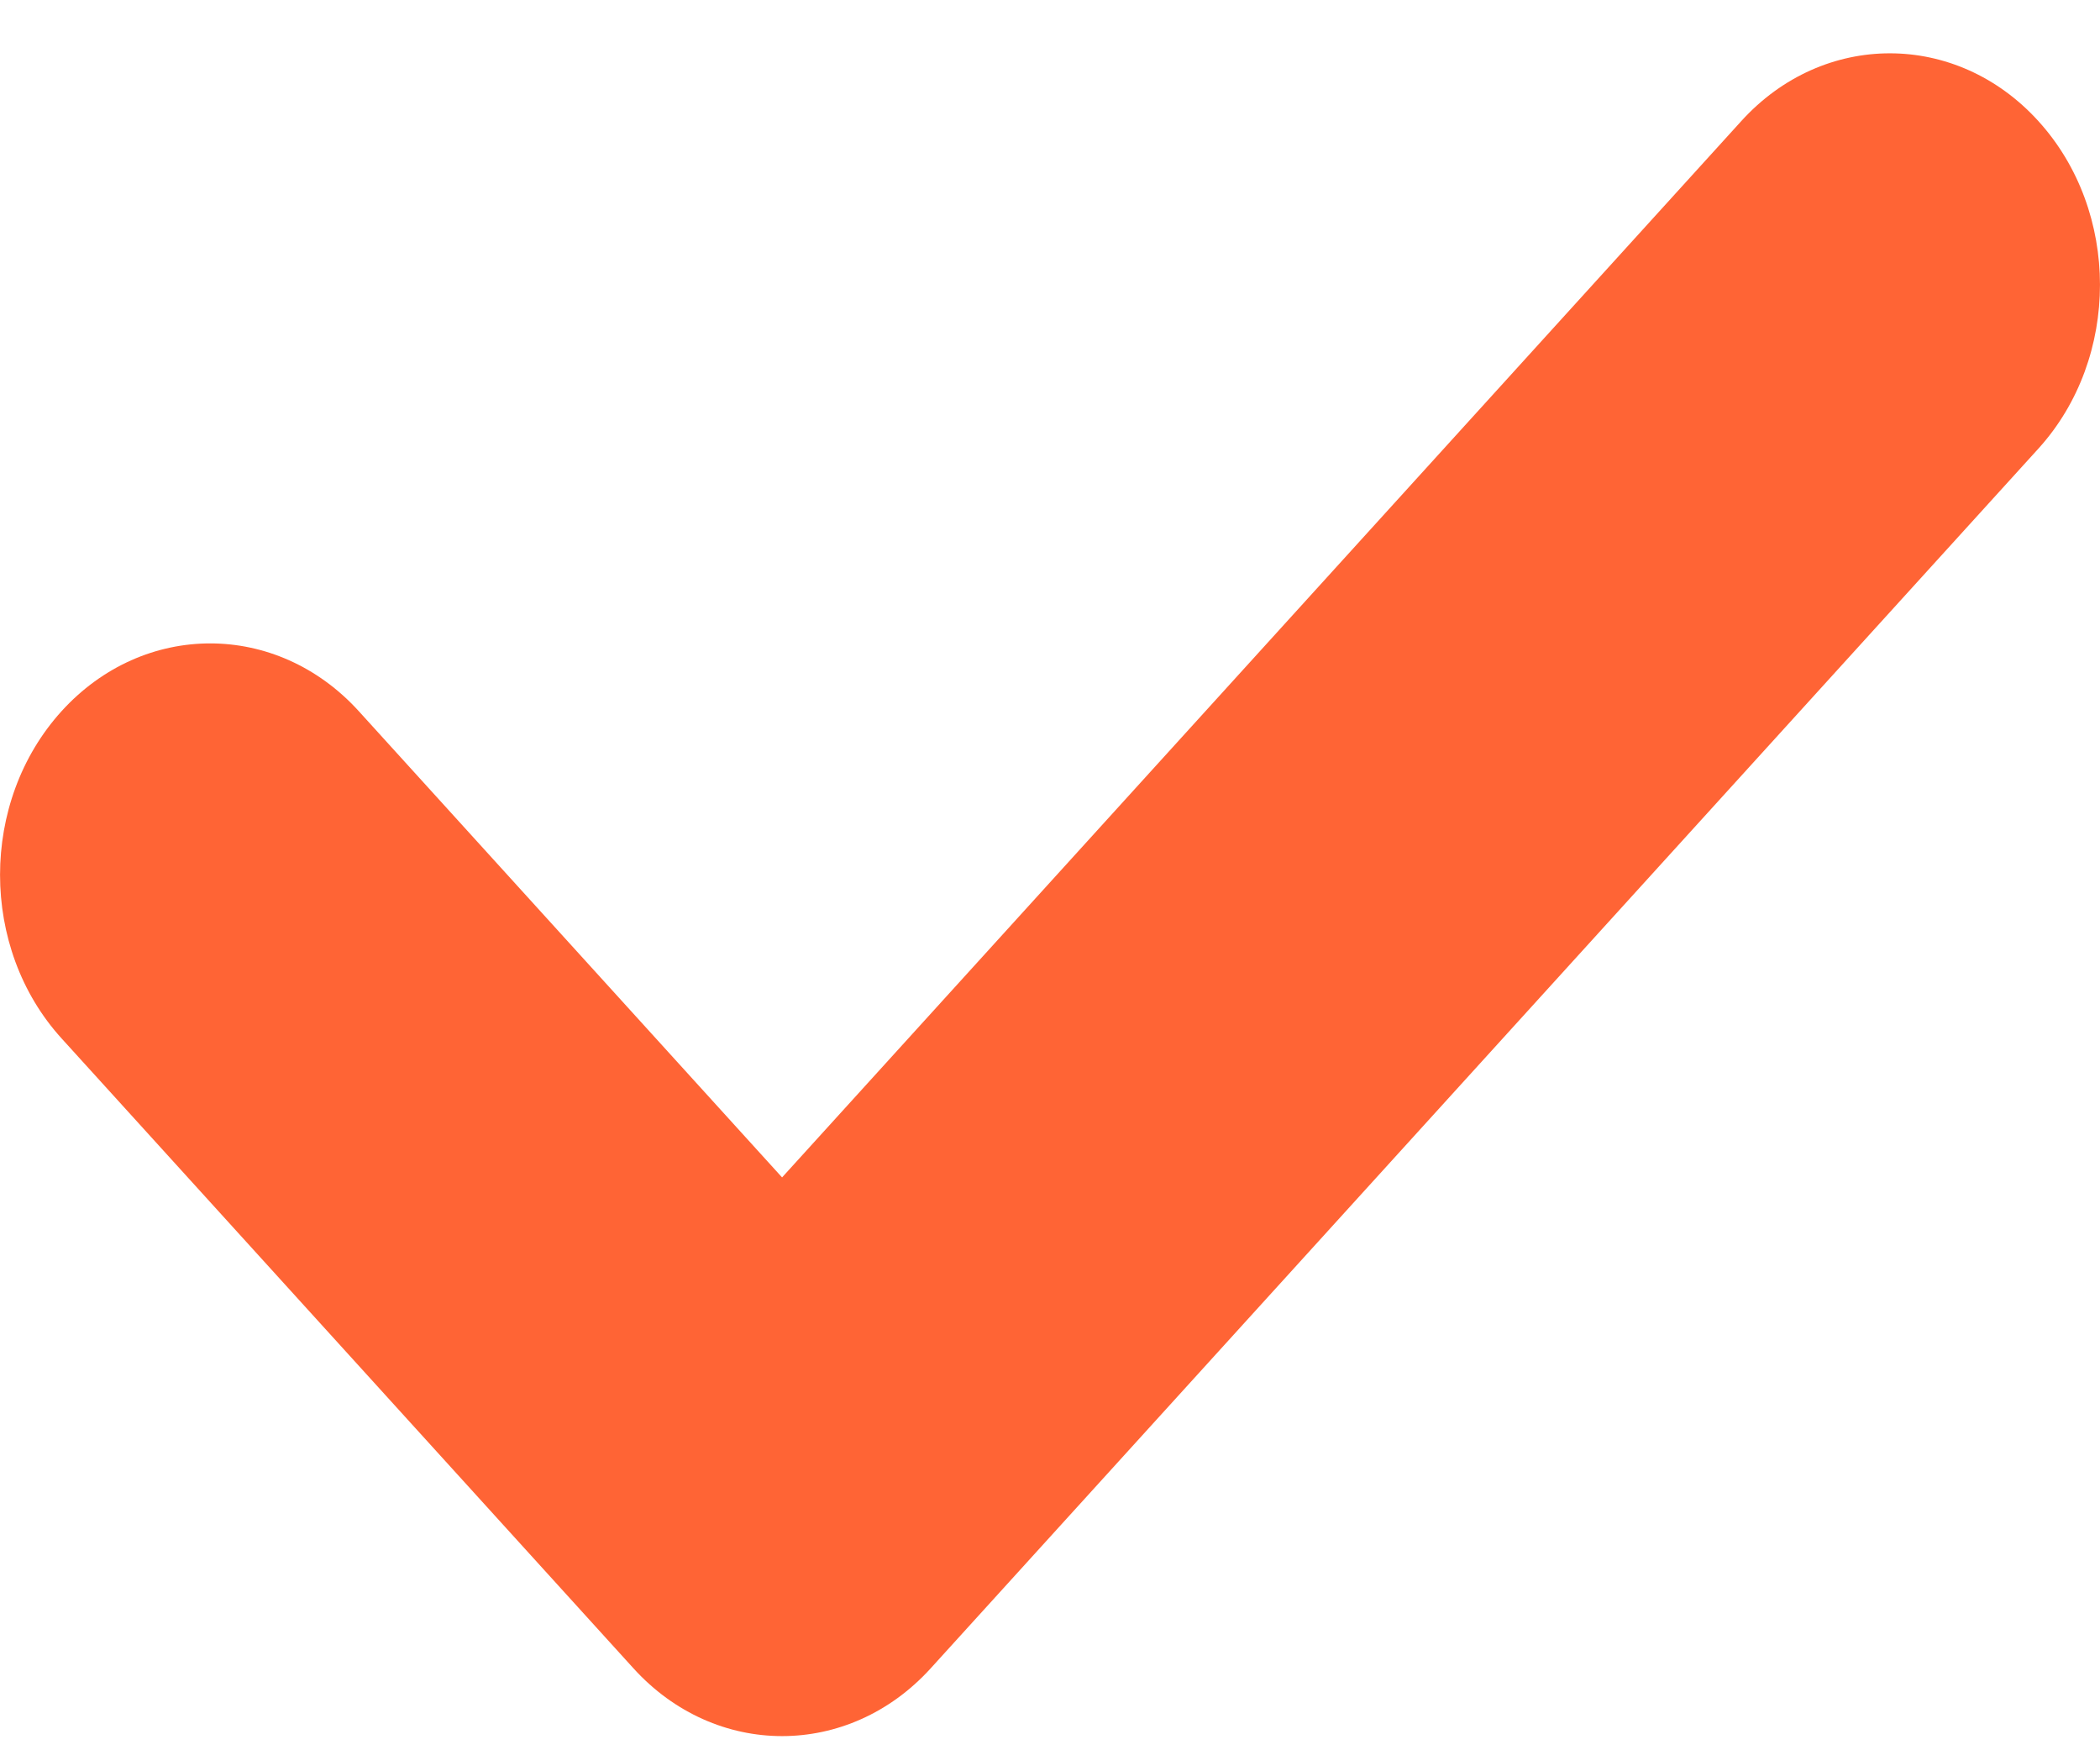 <svg width="12" height="10" viewBox="0 0 12 10" fill="none" xmlns="http://www.w3.org/2000/svg">
<path d="M11.649 2.562L5.318 9.532C4.849 10.048 4.089 10.048 3.62 9.532L0.352 5.933C-0.117 5.417 -0.117 4.58 0.352 4.063C0.821 3.547 1.581 3.547 2.05 4.063L4.469 6.727L9.95 0.692C10.419 0.175 11.18 0.176 11.648 0.692C12.117 1.208 12.117 2.045 11.649 2.562Z" fill="#FF6435"/>
</svg>
